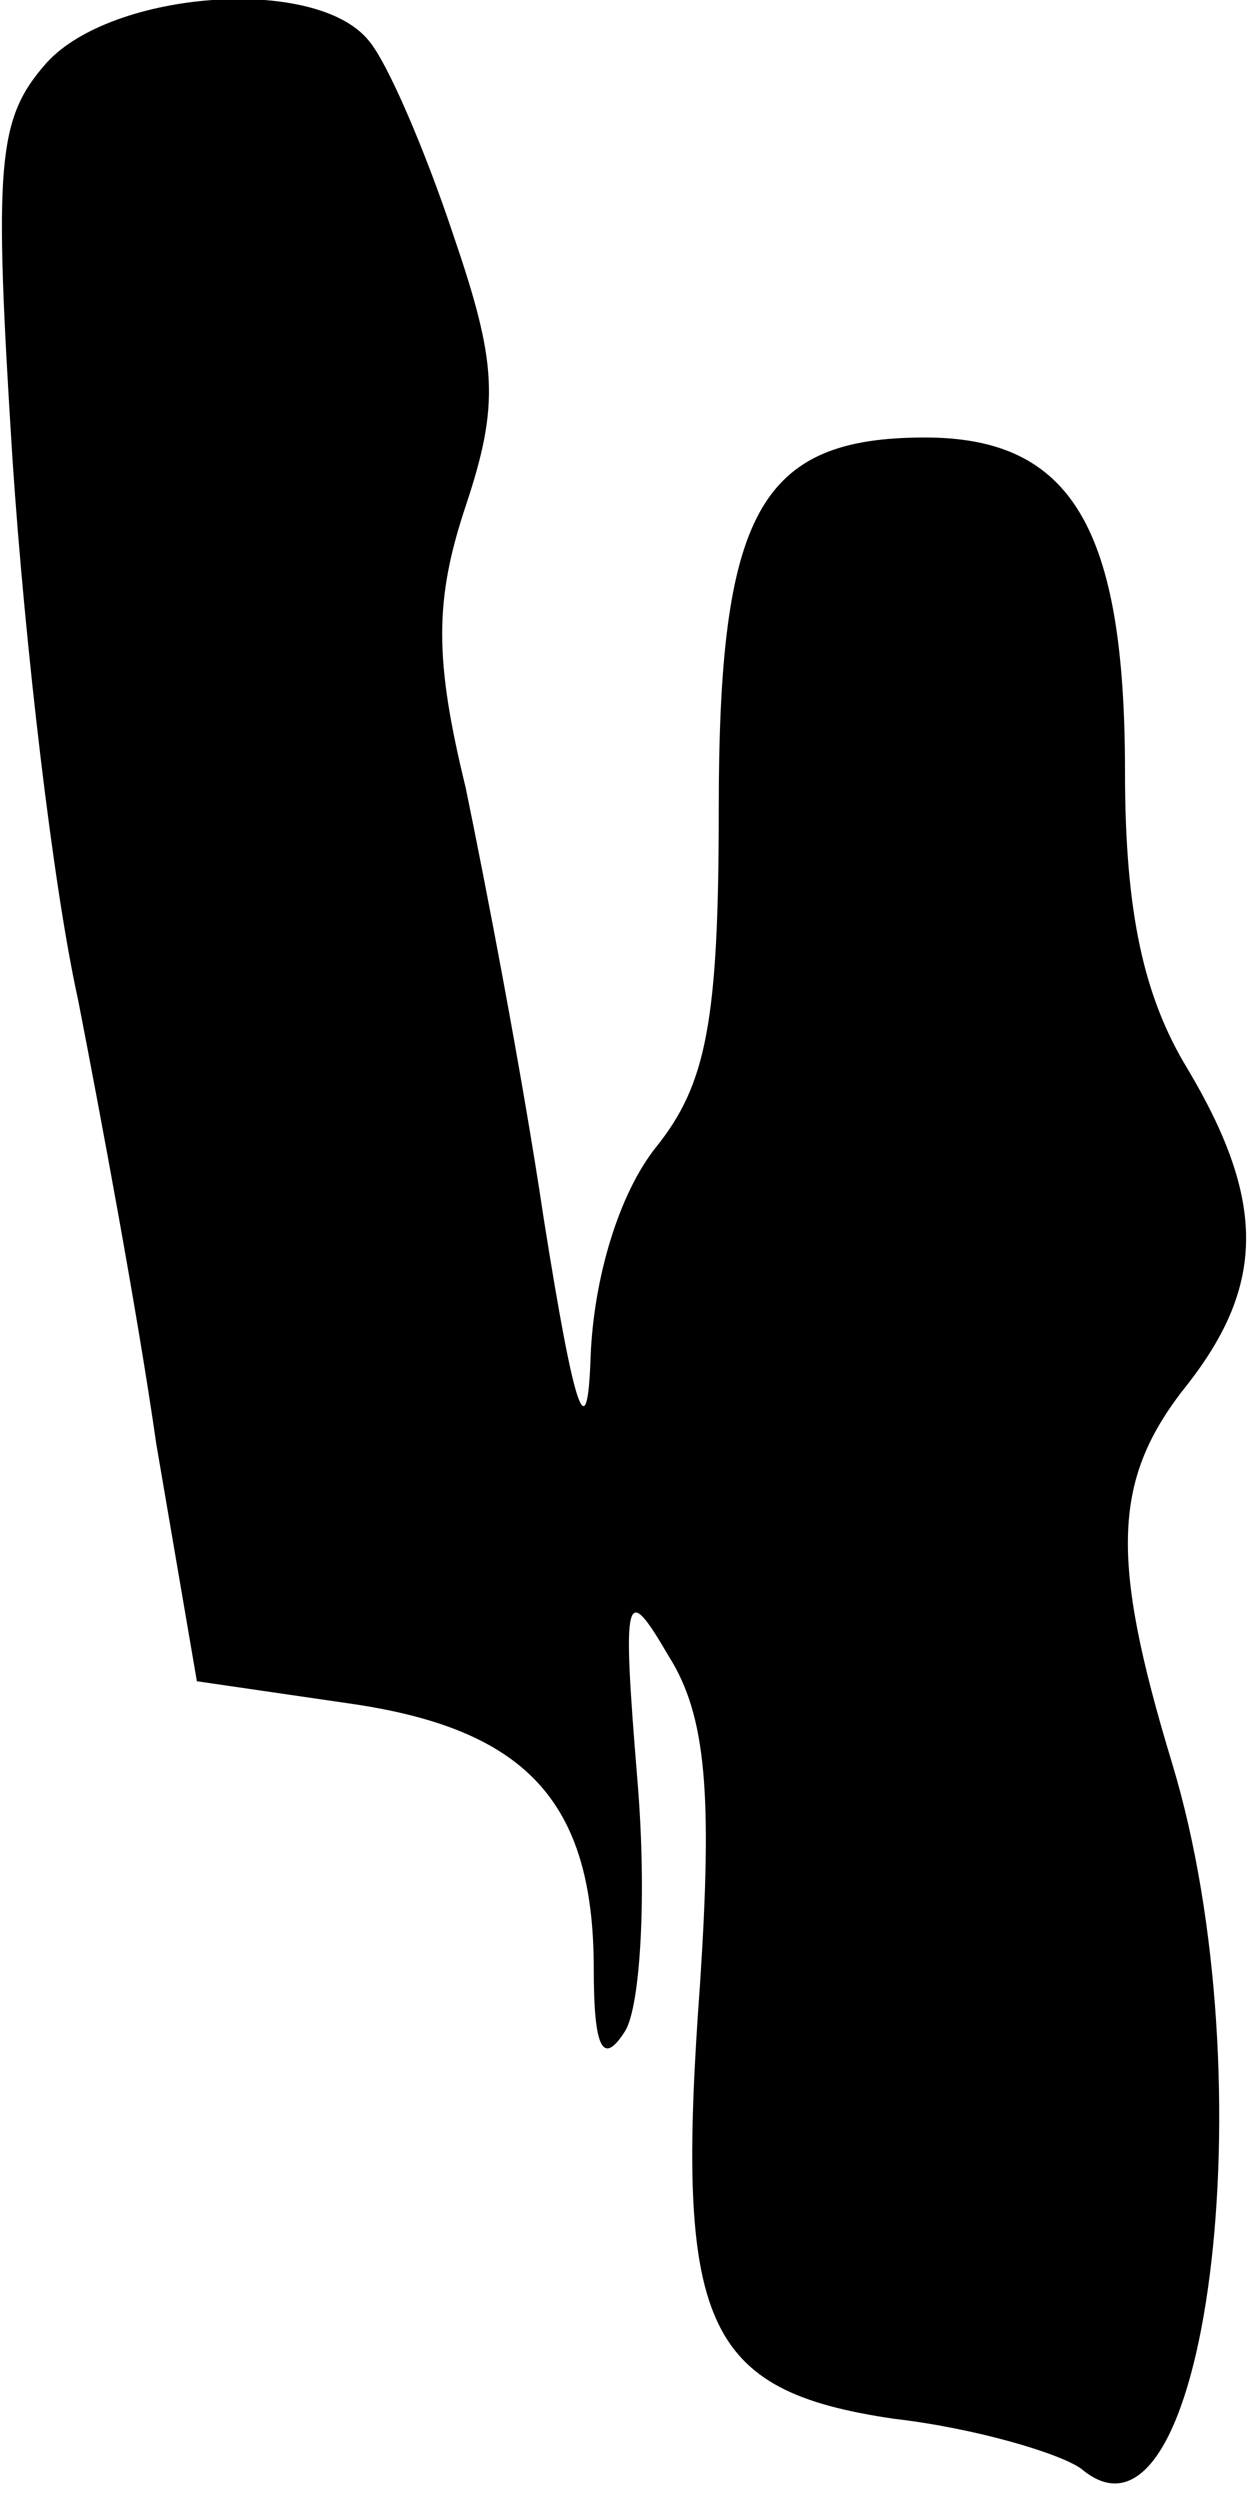 <?xml version="1.0" standalone="no"?>
<!DOCTYPE svg PUBLIC "-//W3C//DTD SVG 20010904//EN"
 "http://www.w3.org/TR/2001/REC-SVG-20010904/DTD/svg10.dtd">
<svg version="1.0" xmlns="http://www.w3.org/2000/svg"
 width="40pt" height="80pt" viewBox="0 0 40 80"
 preserveAspectRatio="xMidYMid meet">
<g transform="translate(0,80) scale(0.1,-0.1)"
fill="#000000" stroke="none">
<path fill="#000000" stroke="none" d="M15 780 c-16 -18 -17 -32 -11 -127 4
-60 13 -137 21 -173 7 -36 19 -100 25 -142 l13 -76 48 -7 c57 -8 79 -31 79
-85 0 -26 3 -31 10 -20 5 8 7 44 4 80 -5 61 -4 64 10 40 12 -19 14 -44 10
-105 -8 -109 1 -130 62 -139 26 -3 53 -11 60 -16 40 -34 60 124 29 226 -20 66
-19 91 5 121 25 32 25 59 0 101 -14 23 -20 50 -20 95 0 78 -17 107 -64 107
-53 0 -66 -24 -66 -119 0 -68 -4 -88 -20 -108 -12 -15 -20 -42 -21 -67 -1 -30
-5 -19 -15 44 -7 47 -19 109 -25 138 -10 41 -10 60 0 90 11 33 10 46 -4 87 -9
27 -21 55 -27 62 -17 21 -82 16 -103 -7z"/>
</g>
</svg>

